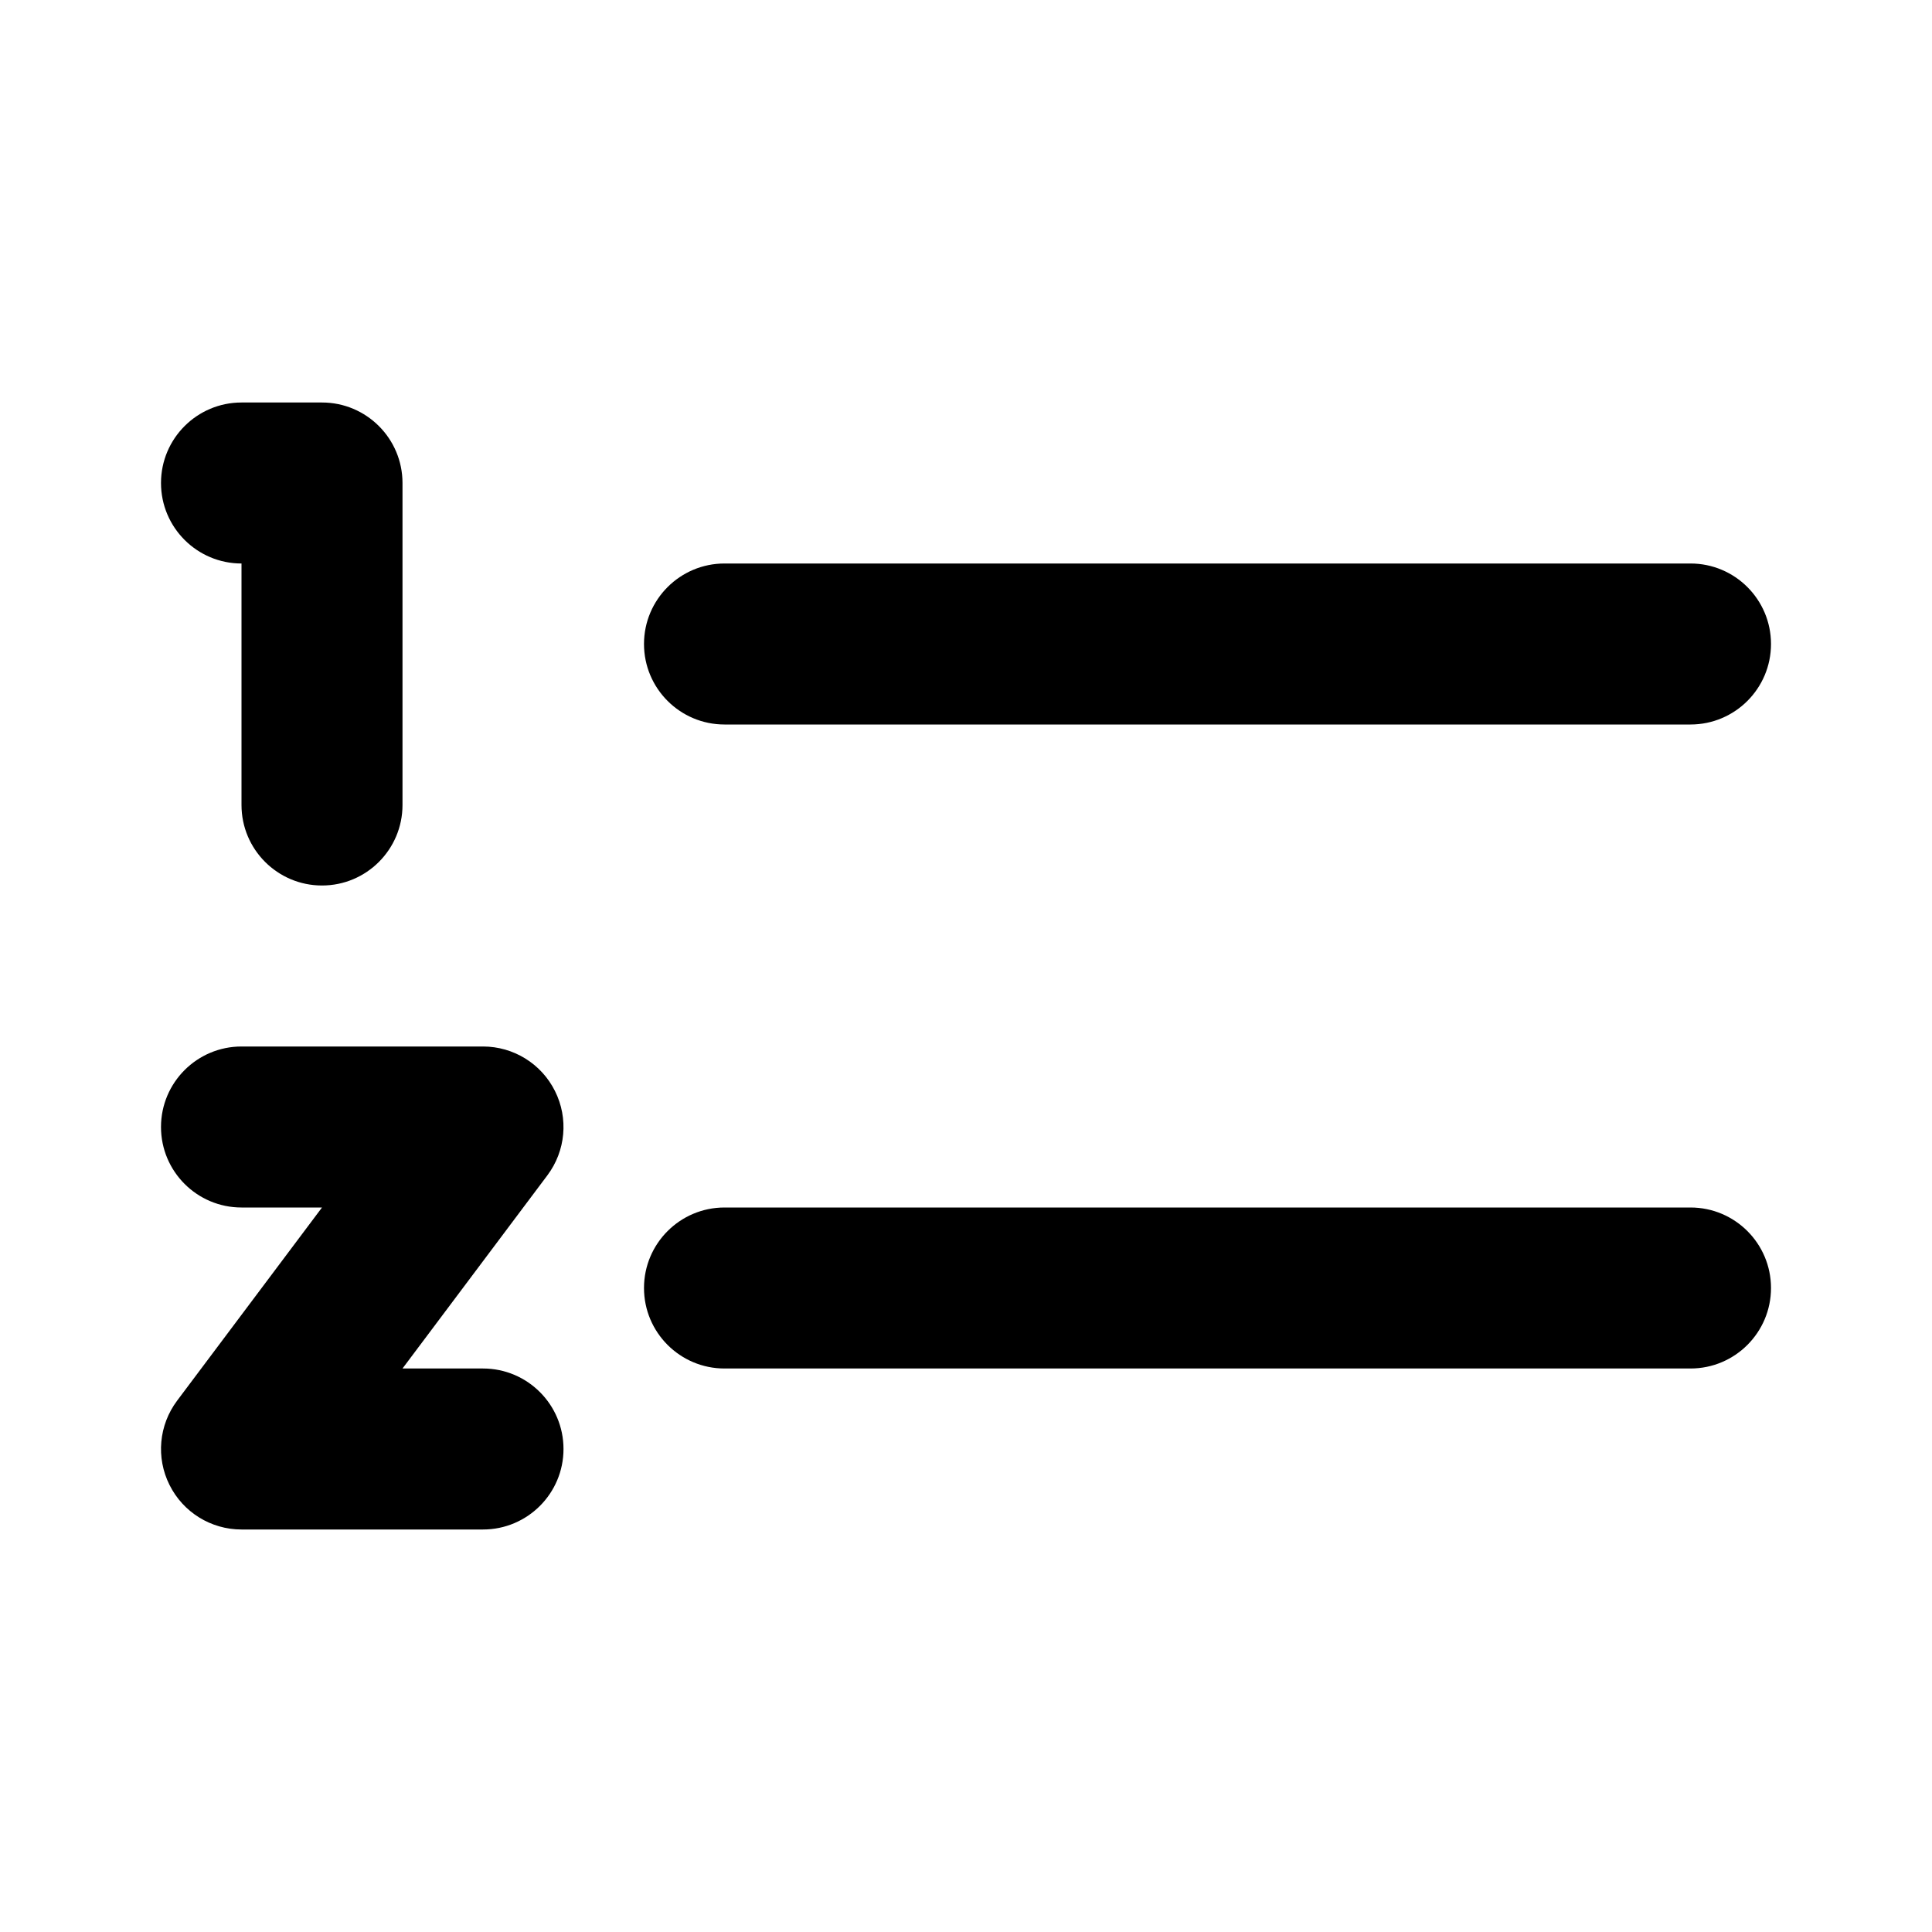 <svg width="24" height="24" viewBox="0 0 24 24" fill="none" xmlns="http://www.w3.org/2000/svg">
<path fill-rule="evenodd" clip-rule="evenodd" d="M2 6C2 5.448 2.448 5 3 5H4C4.552 5 5 5.448 5 6V10C5 10.552 4.552 11 4 11C3.448 11 3 10.552 3 10V7C2.448 7 2 6.552 2 6ZM9 7C8.448 7 8 7.448 8 8C8 8.552 8.448 9 9 9H21C21.552 9 22 8.552 22 8C22 7.448 21.552 7 21 7H9ZM9 15C8.448 15 8 15.448 8 16C8 16.552 8.448 17 9 17H21C21.552 17 22 16.552 22 16C22 15.448 21.552 15 21 15H9ZM3 13C2.448 13 2 13.448 2 14C2 14.552 2.448 15 3 15H4L2.2 17.4C1.973 17.703 1.936 18.108 2.106 18.447C2.275 18.786 2.621 19 3 19H6C6.552 19 7 18.552 7 18C7 17.448 6.552 17 6 17H5L6.8 14.6C7.027 14.297 7.064 13.892 6.894 13.553C6.725 13.214 6.379 13 6 13H3Z" fill="currentColor"/>
</svg>
